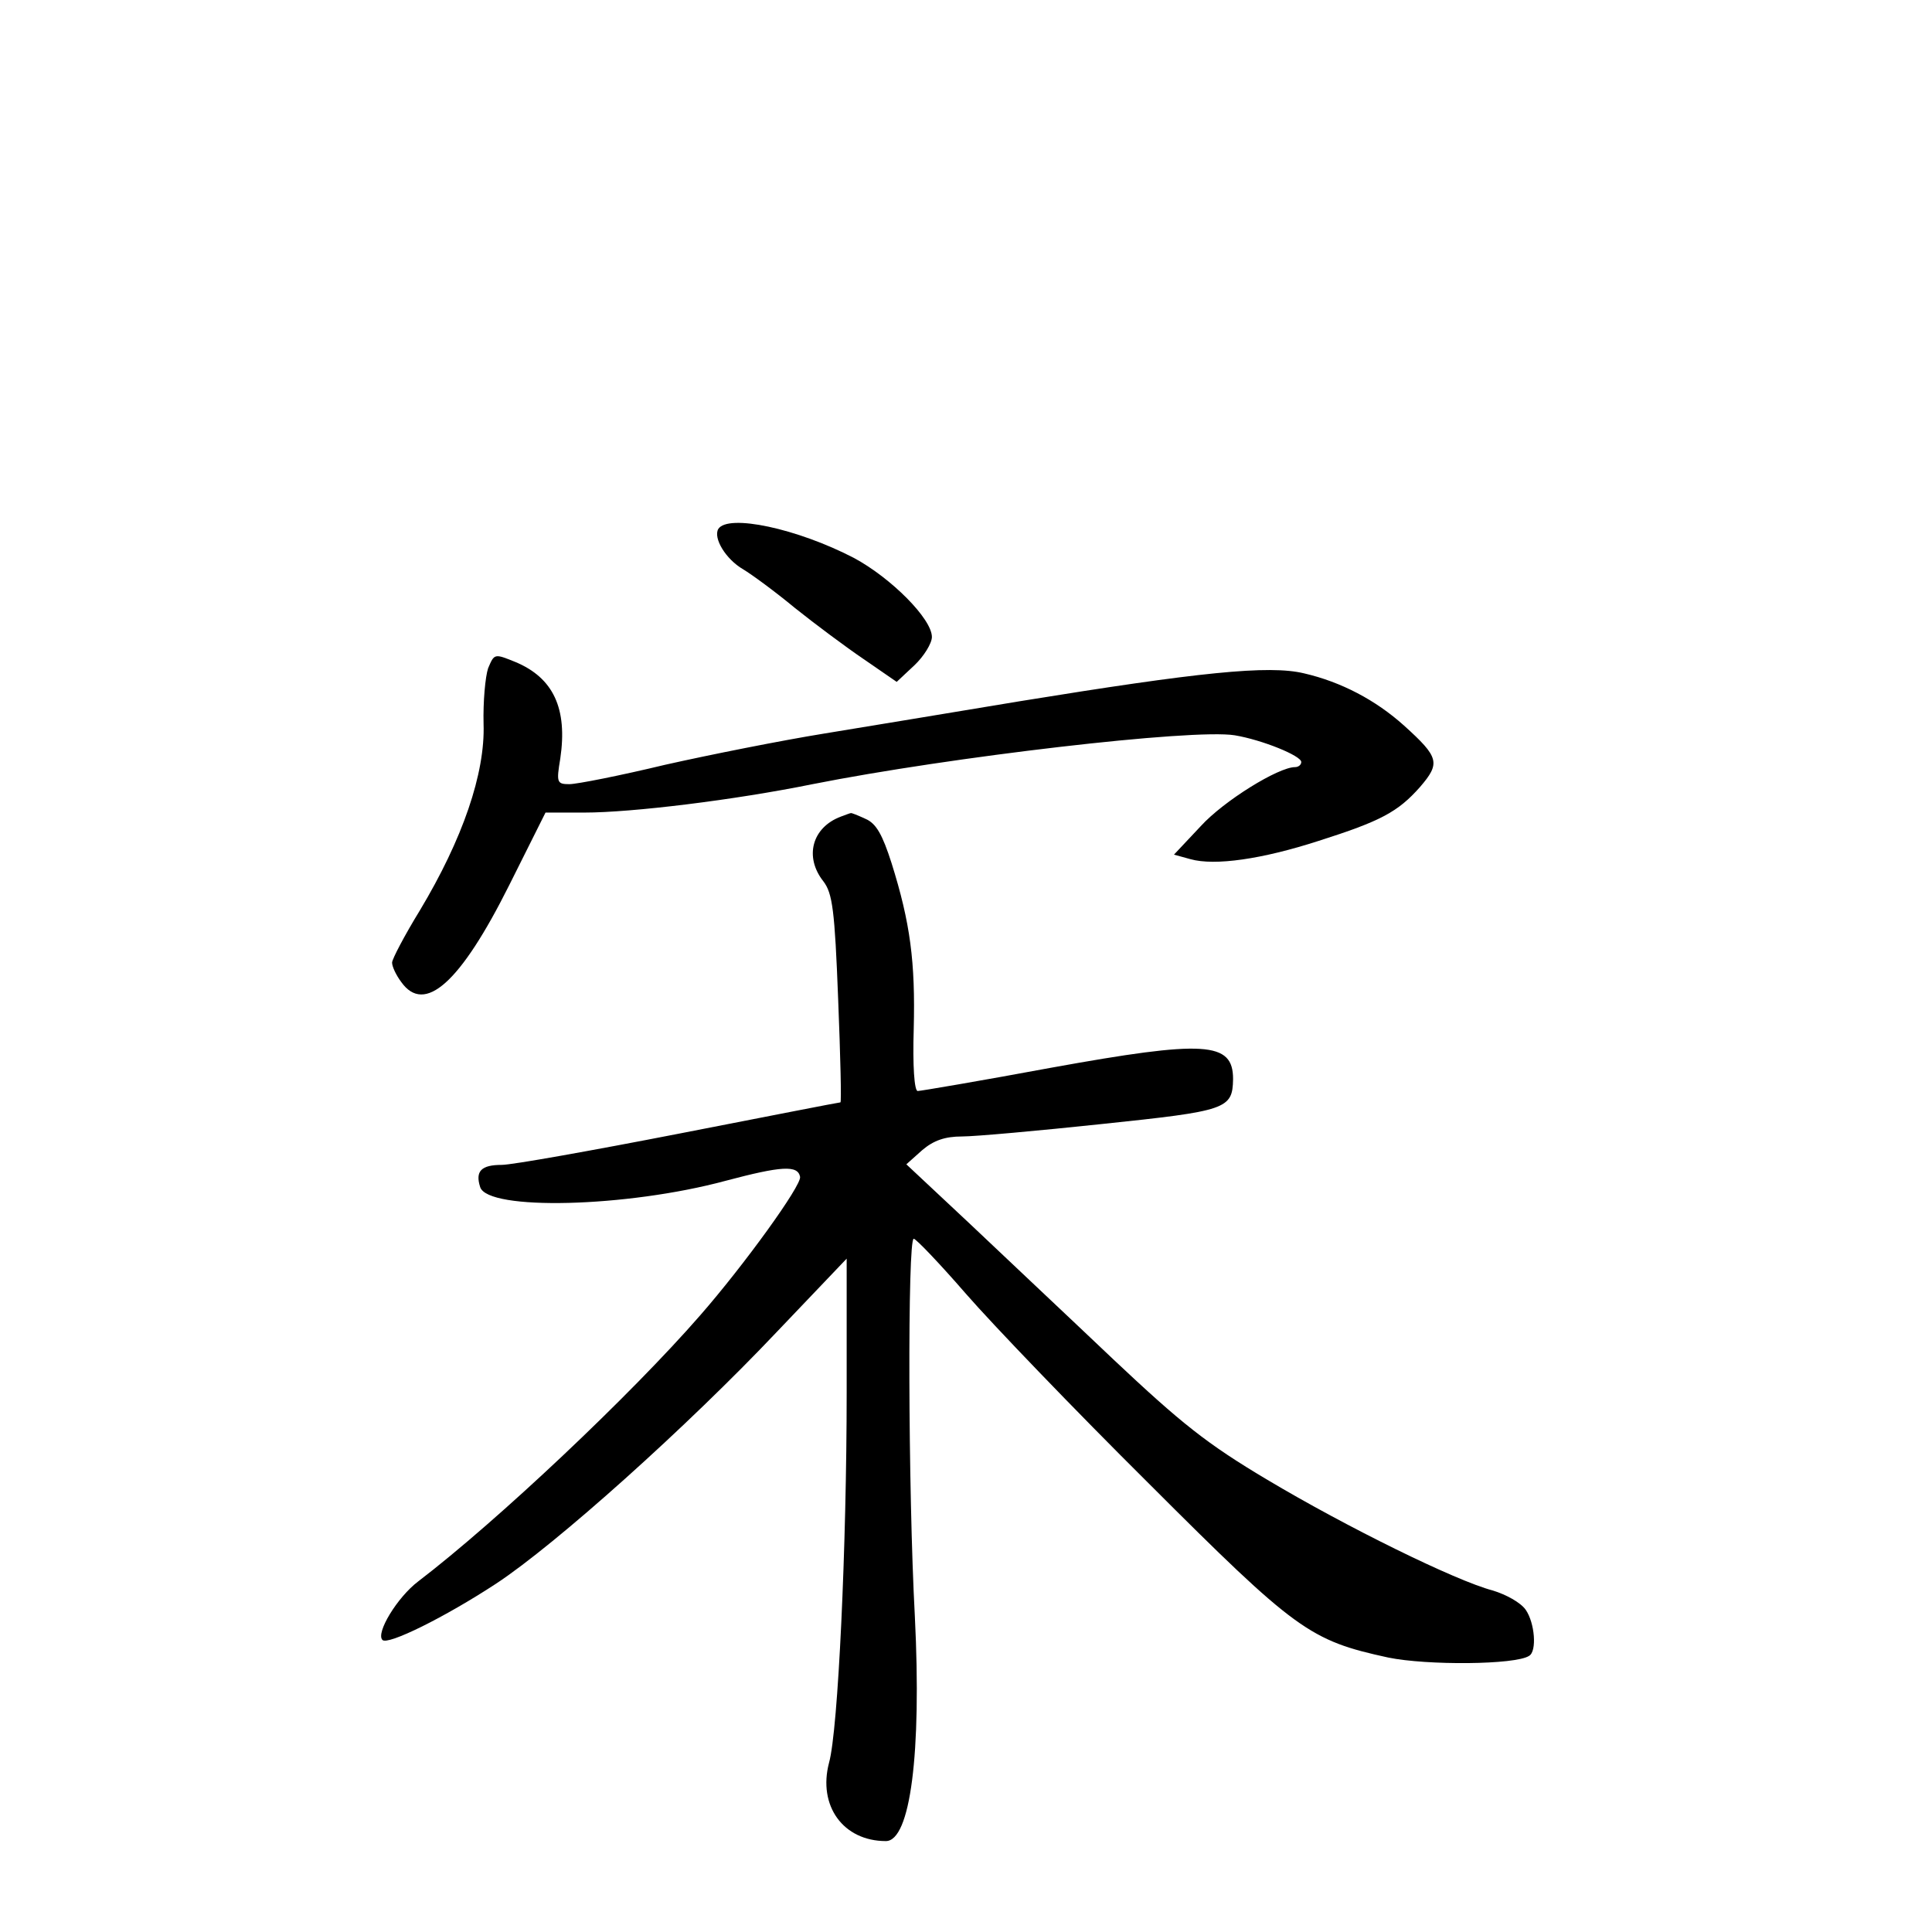 <?xml version="1.0" standalone="no"?>
<!DOCTYPE svg PUBLIC "-//W3C//DTD SVG 20010904//EN"
 "http://www.w3.org/TR/2001/REC-SVG-20010904/DTD/svg10.dtd">
<svg version="1.0" xmlns="http://www.w3.org/2000/svg"
 width="340pt" height="340pt" viewBox="0 0 340 340"
 preserveAspectRatio="xMidYMid meet">
<g transform="translate(0,340) scale(0.1,-0.1)"
fill="#000000" stroke="none">
<path d="M1264 2469 c-9 -16 13 -53 44 -71 15 -9 56 -39 91 -68 35 -28 90 -69
121 -90 l58 -40 31 29 c17 16 31 39 31 50 0 32 -72 104 -137 139 -100 52 -222
78 -239 51z"/>
<path d="M859 2224 c-5 -15 -9 -59 -8 -98 3 -87 -37 -203 -112 -328 -27 -44
-49 -86 -49 -92 0 -7 7 -22 16 -34 41 -58 104 -2 190 170 l64 128 68 0 c84 0
264 22 402 50 242 48 669 98 743 86 48 -8 117 -36 117 -47 0 -5 -5 -9 -11 -9
-29 0 -125 -59 -166 -104 l-47 -50 29 -8 c43 -12 126 0 225 32 110 35 140 51
179 95 36 42 34 52 -28 108 -50 45 -111 77 -176 92 -62 15 -186 2 -500 -49
-115 -19 -271 -45 -345 -57 -74 -12 -200 -37 -280 -55 -79 -19 -155 -34 -168
-34 -22 0 -23 3 -16 45 13 88 -12 142 -79 170 -37 15 -37 15 -48 -11z"/>
<path d="M1480 1963 c-51 -19 -65 -71 -31 -114 16 -21 20 -50 26 -207 4 -100
6 -182 4 -182 -3 0 -130 -25 -284 -55 -154 -30 -294 -55 -312 -55 -36 0 -47
-11 -38 -39 13 -42 258 -36 432 11 98 26 127 28 131 7 3 -15 -99 -156 -176
-244 -121 -139 -356 -361 -496 -468 -37 -28 -75 -91 -63 -103 9 -10 110 40
200 99 105 69 337 277 494 443 l123 129 0 -235 c0 -271 -15 -595 -31 -652 -20
-76 25 -138 100 -138 43 0 63 154 51 395 -12 223 -13 665 -2 665 4 0 46 -44
92 -97 47 -54 191 -204 322 -334 259 -259 283 -276 421 -306 68 -14 224 -13
248 3 14 8 10 58 -6 81 -9 13 -35 27 -58 34 -65 17 -258 112 -397 195 -106 63
-151 99 -271 212 -80 76 -194 183 -254 240 l-110 103 28 25 c20 17 40 24 70
24 23 0 134 10 247 22 219 23 229 26 230 79 0 66 -49 69 -320 20 -124 -23
-230 -41 -235 -41 -6 0 -9 45 -7 109 3 118 -6 187 -39 292 -16 50 -27 70 -46
78 -13 6 -25 11 -26 10 -1 0 -9 -3 -17 -6z"/>
</g>
</svg>
